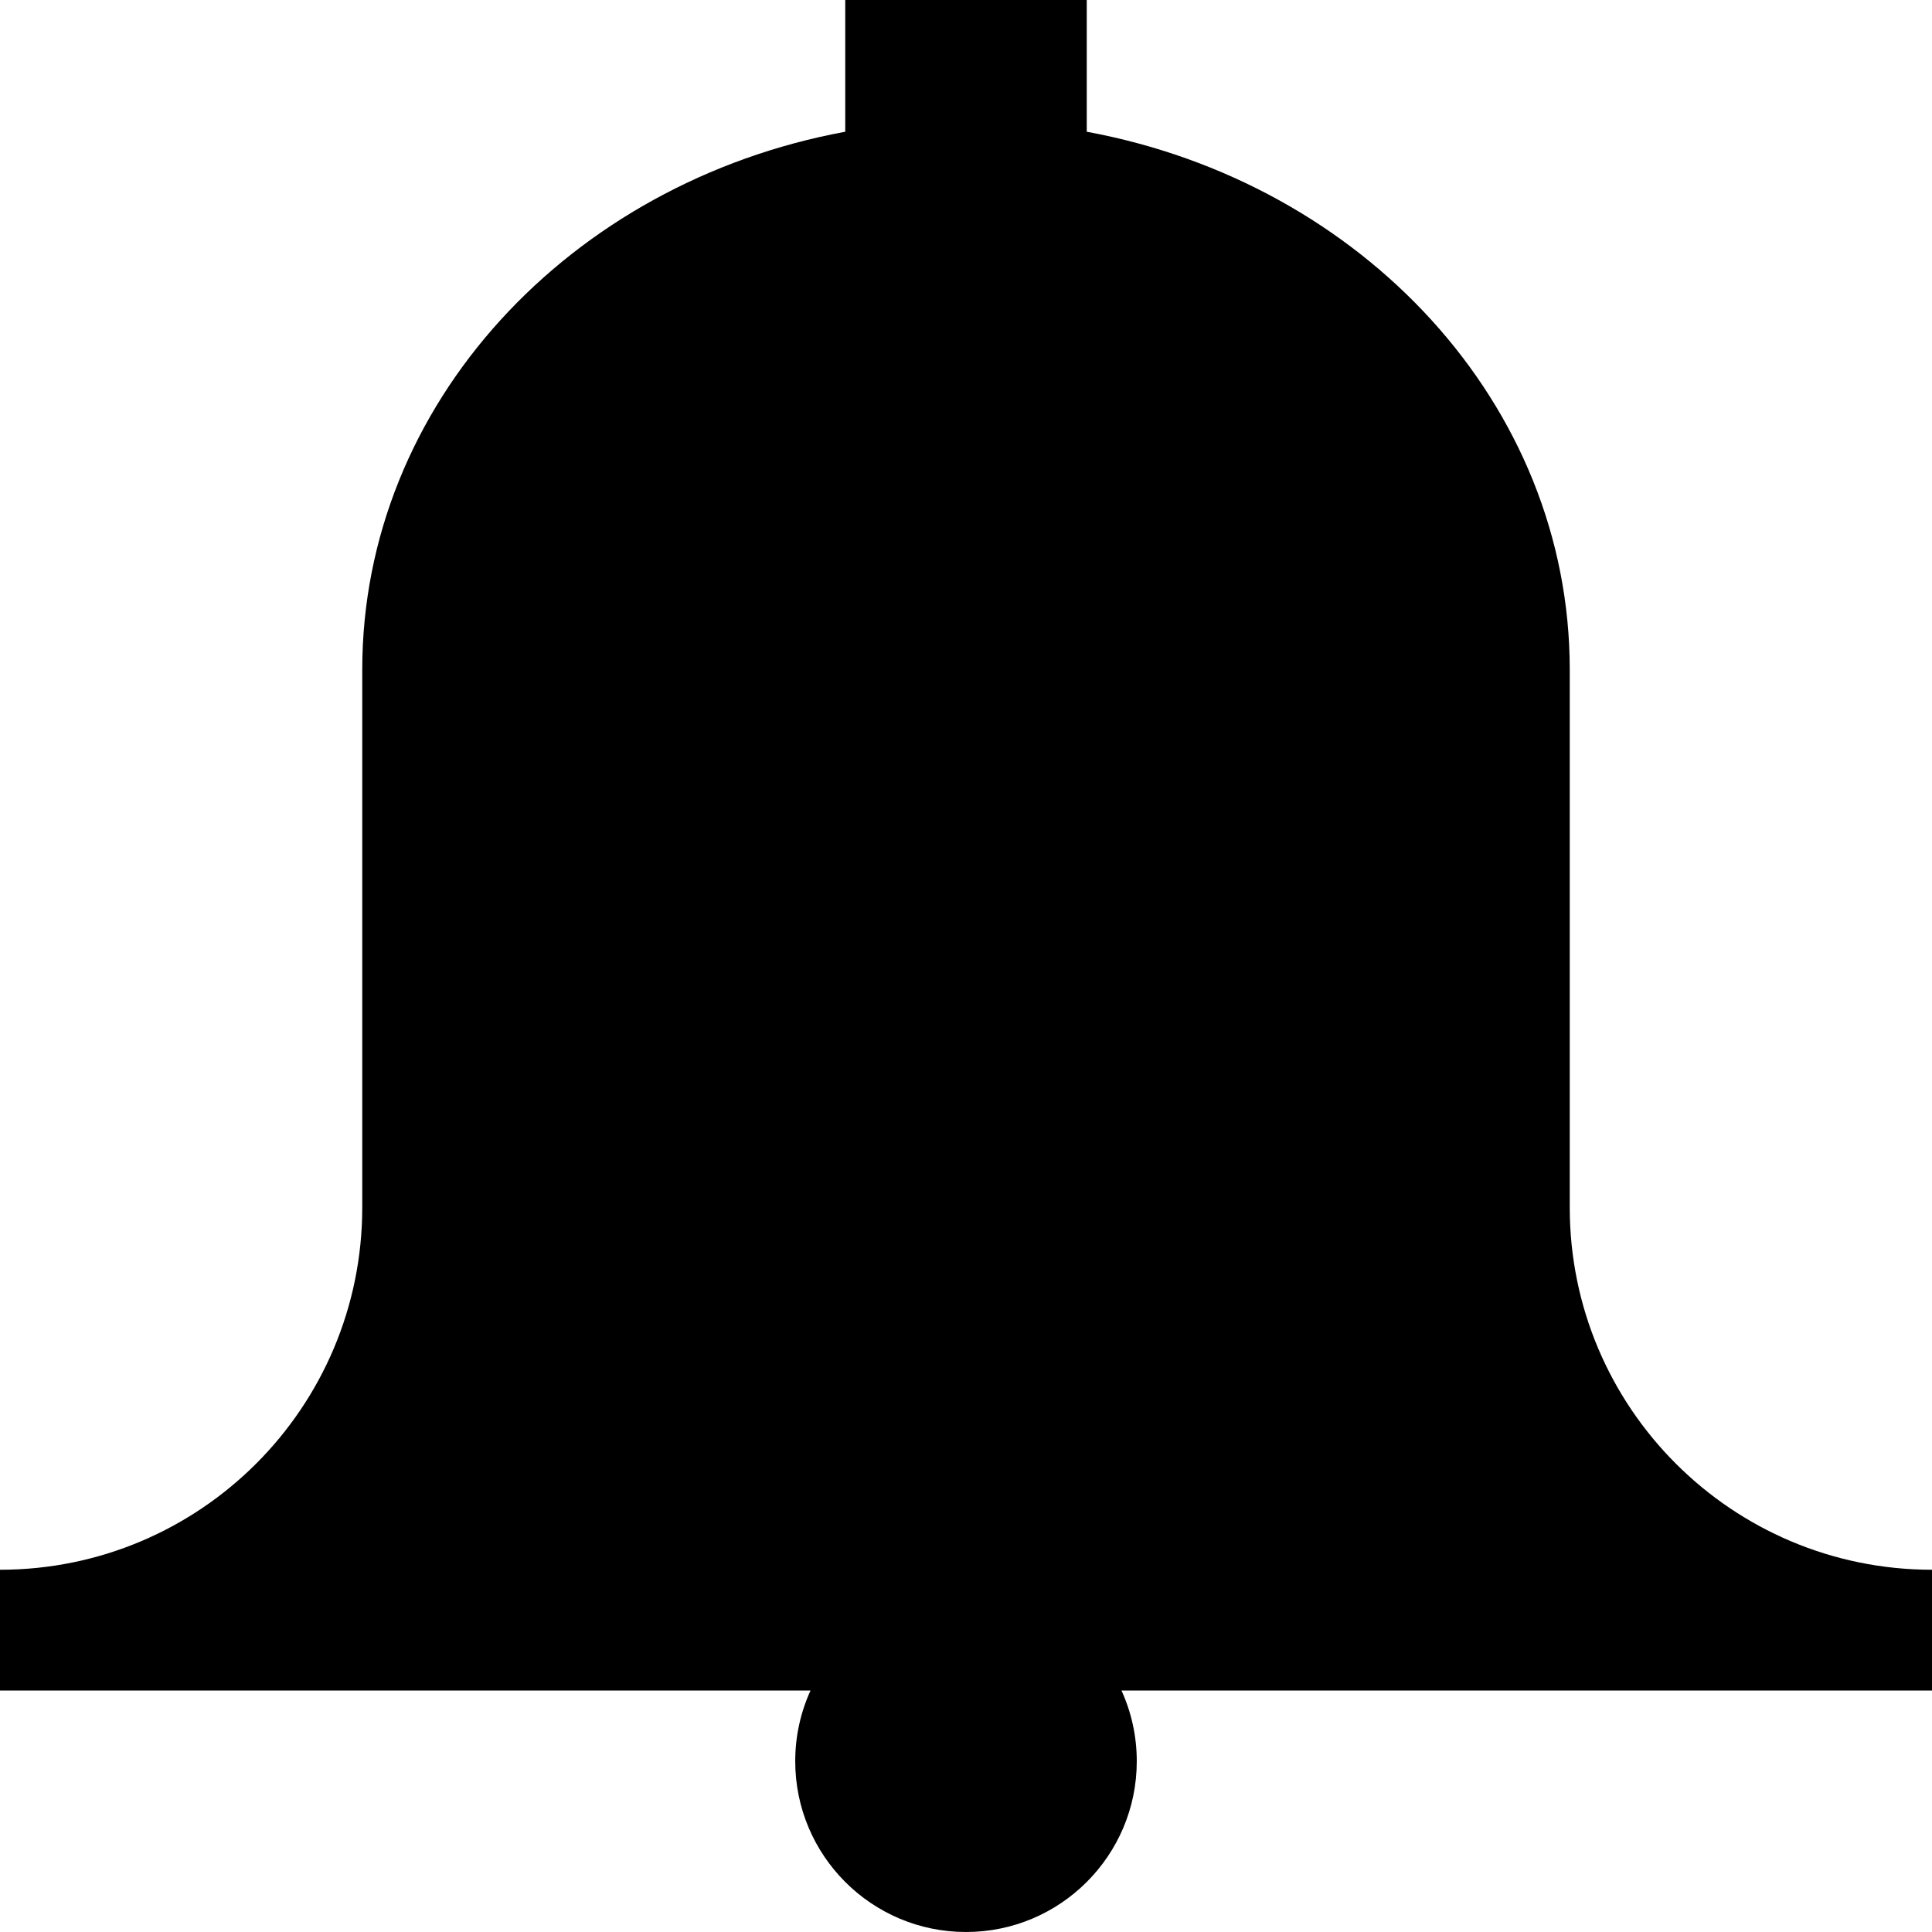 <?xml version="1.0" encoding="utf-8"?>
<!-- Generated by IcoMoon.io -->
<!DOCTYPE svg PUBLIC "-//W3C//DTD SVG 1.1//EN" "http://www.w3.org/Graphics/SVG/1.1/DTD/svg11.dtd">
<svg version="1.1" xmlns="http://www.w3.org/2000/svg" xmlns:xlink="http://www.w3.org/1999/xlink" width="64" height="64" viewBox="0 0 64 64">
<path d="M64 52c-6.628 0-12-5.373-12-12v-17.818c0-8.796-6.871-16.133-16-17.818v-4.364h-8v4.364c-9.129 1.685-16 9.022-16 17.818v17.818c0 6.627-5.373 12-12 12v4h26.85c-0.326 0.714-0.507 1.507-0.507 2.343 0 3.124 2.533 5.657 5.657 5.657s5.657-2.533 5.657-5.657c0-0.836-0.181-1.629-0.507-2.343h26.85v-4z" fill="#000000"></path>
</svg>
